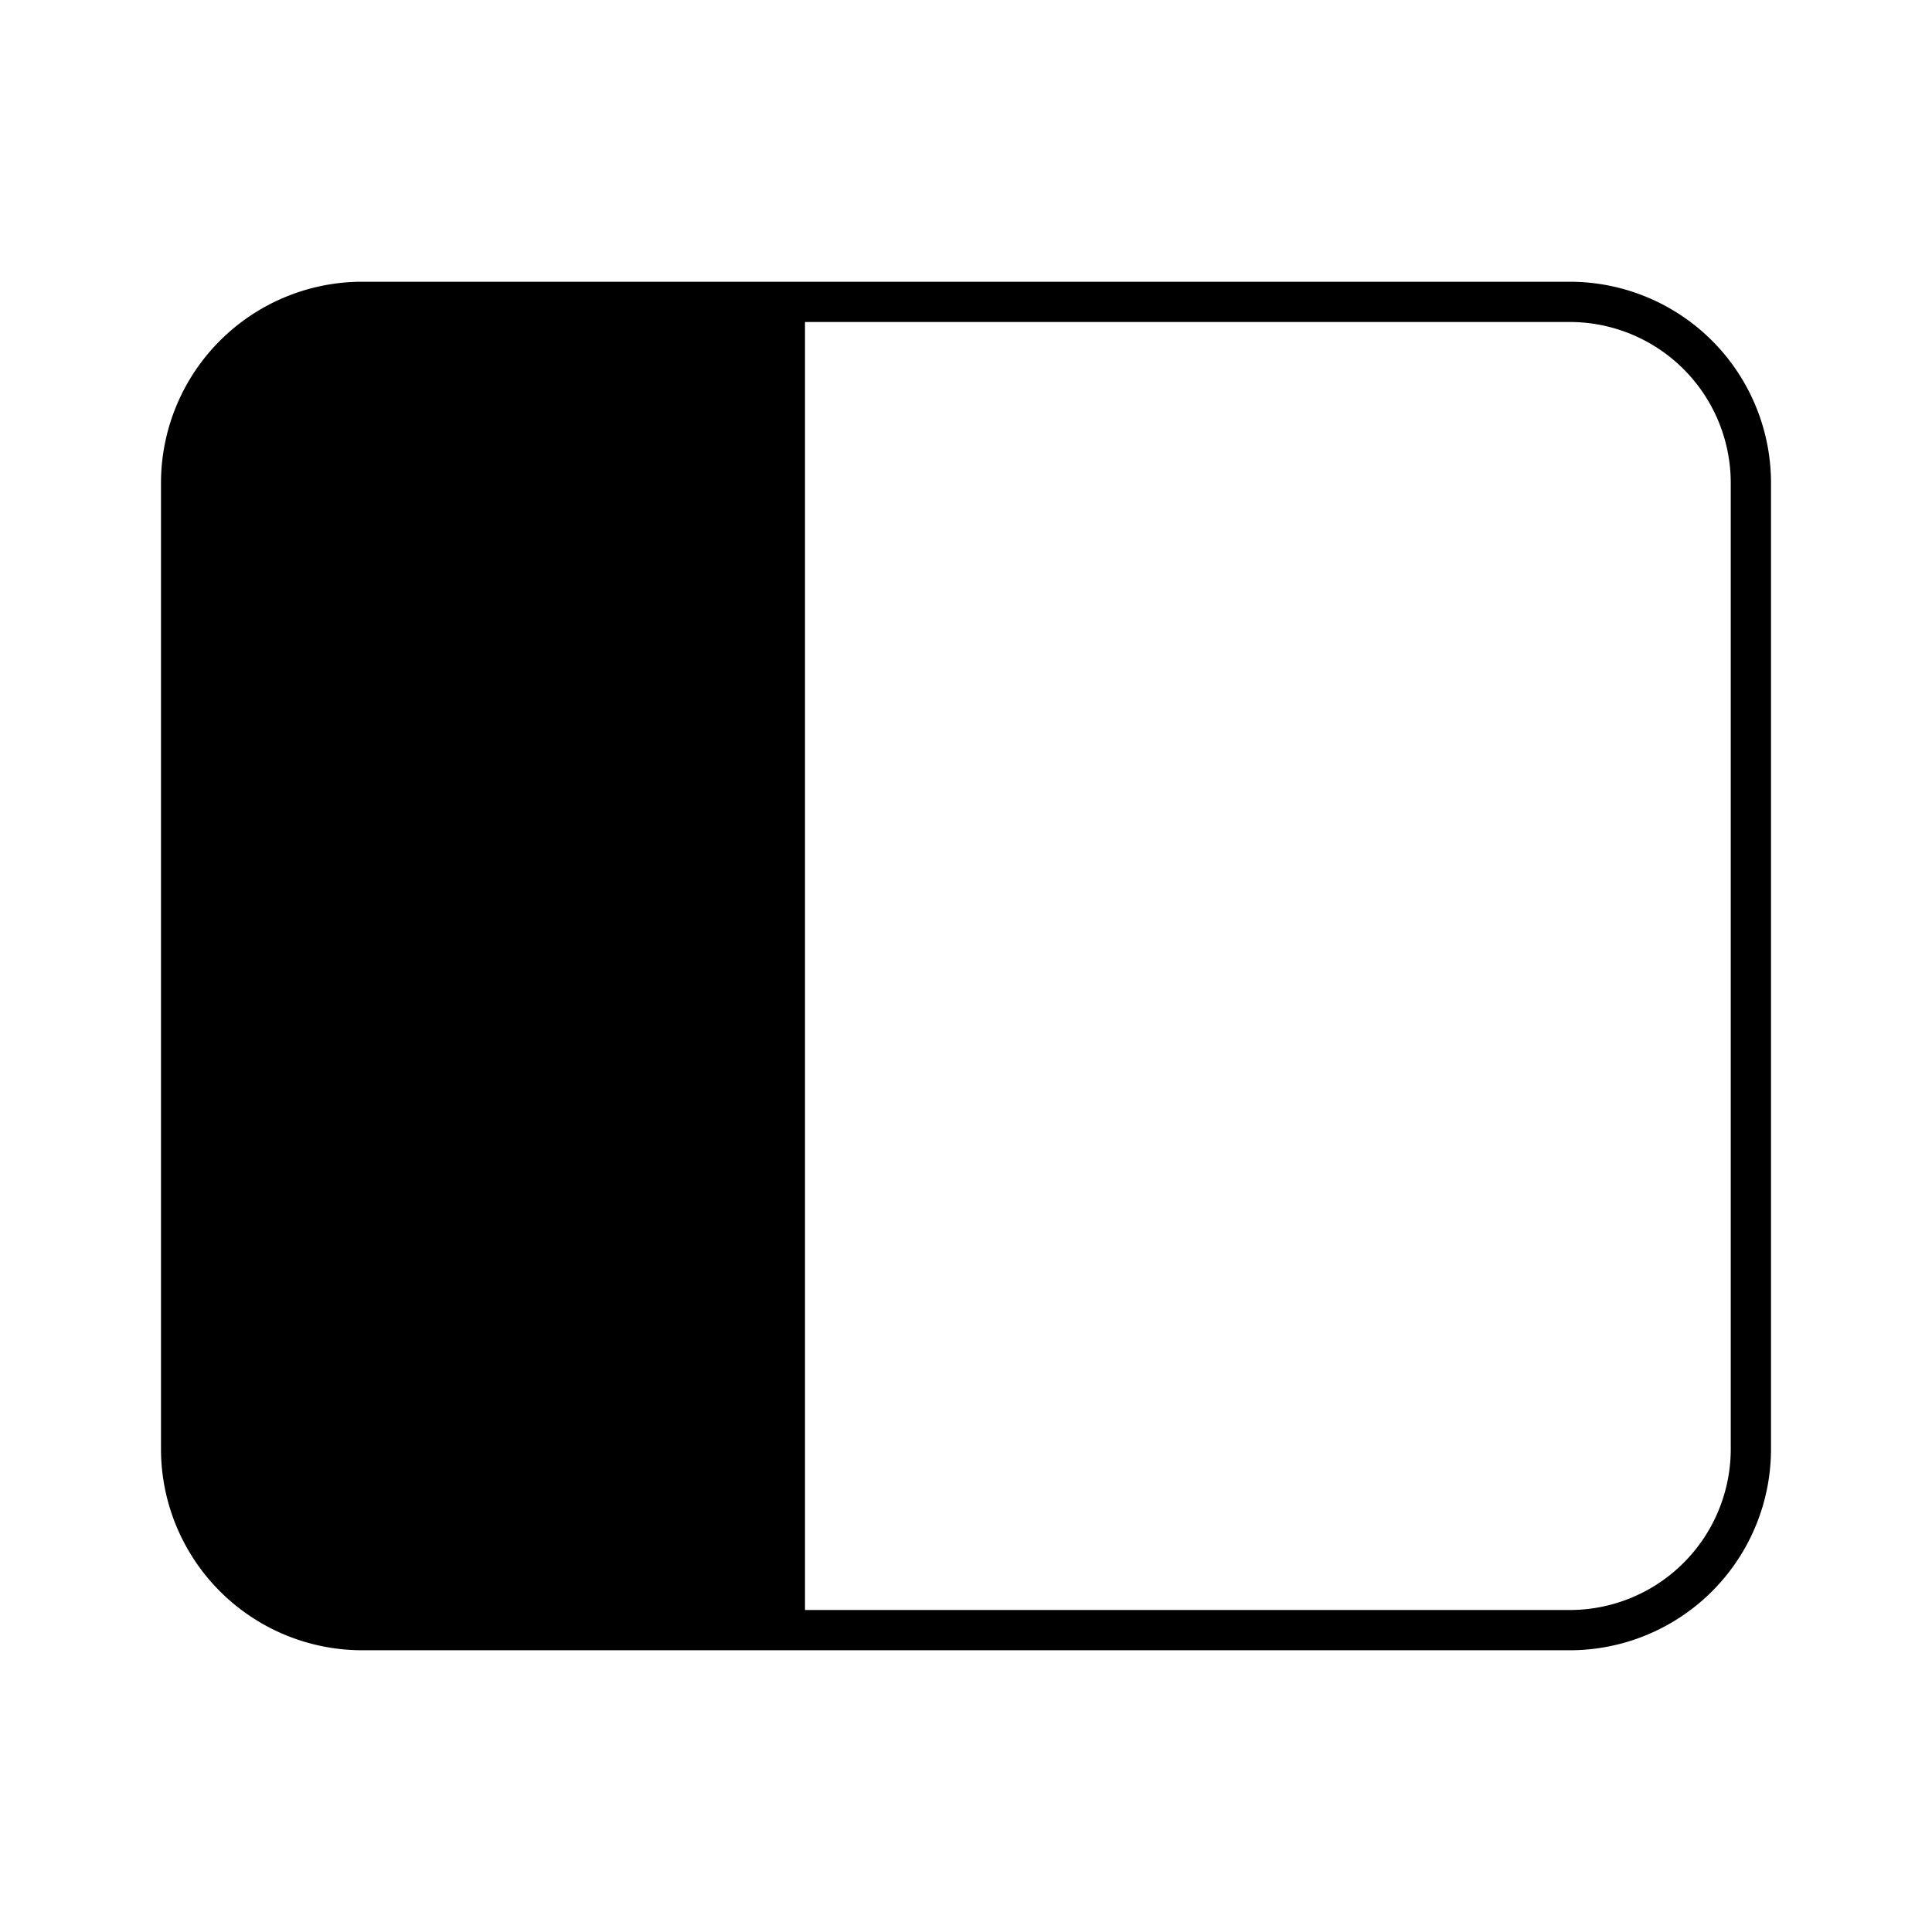 <svg xmlns="http://www.w3.org/2000/svg" width="24" height="24" viewBox="0 0 24 24">
  <g class="ic-side-panel-left">
    <path d="M10.5 4H10v16h9.5a2 2 0 0 0 2-2V6a2 2 0 0 0-2-2h-9Zm-6 16.5A2.5 2.5 0 0 1 2 18V6a2.5 2.5 0 0 1 2.484-2.5H19.5A2.5 2.5 0 0 1 22 6v12a2.5 2.5 0 0 1-2.5 2.5h-15Z" class="Icon"/>
  </g>
</svg>
